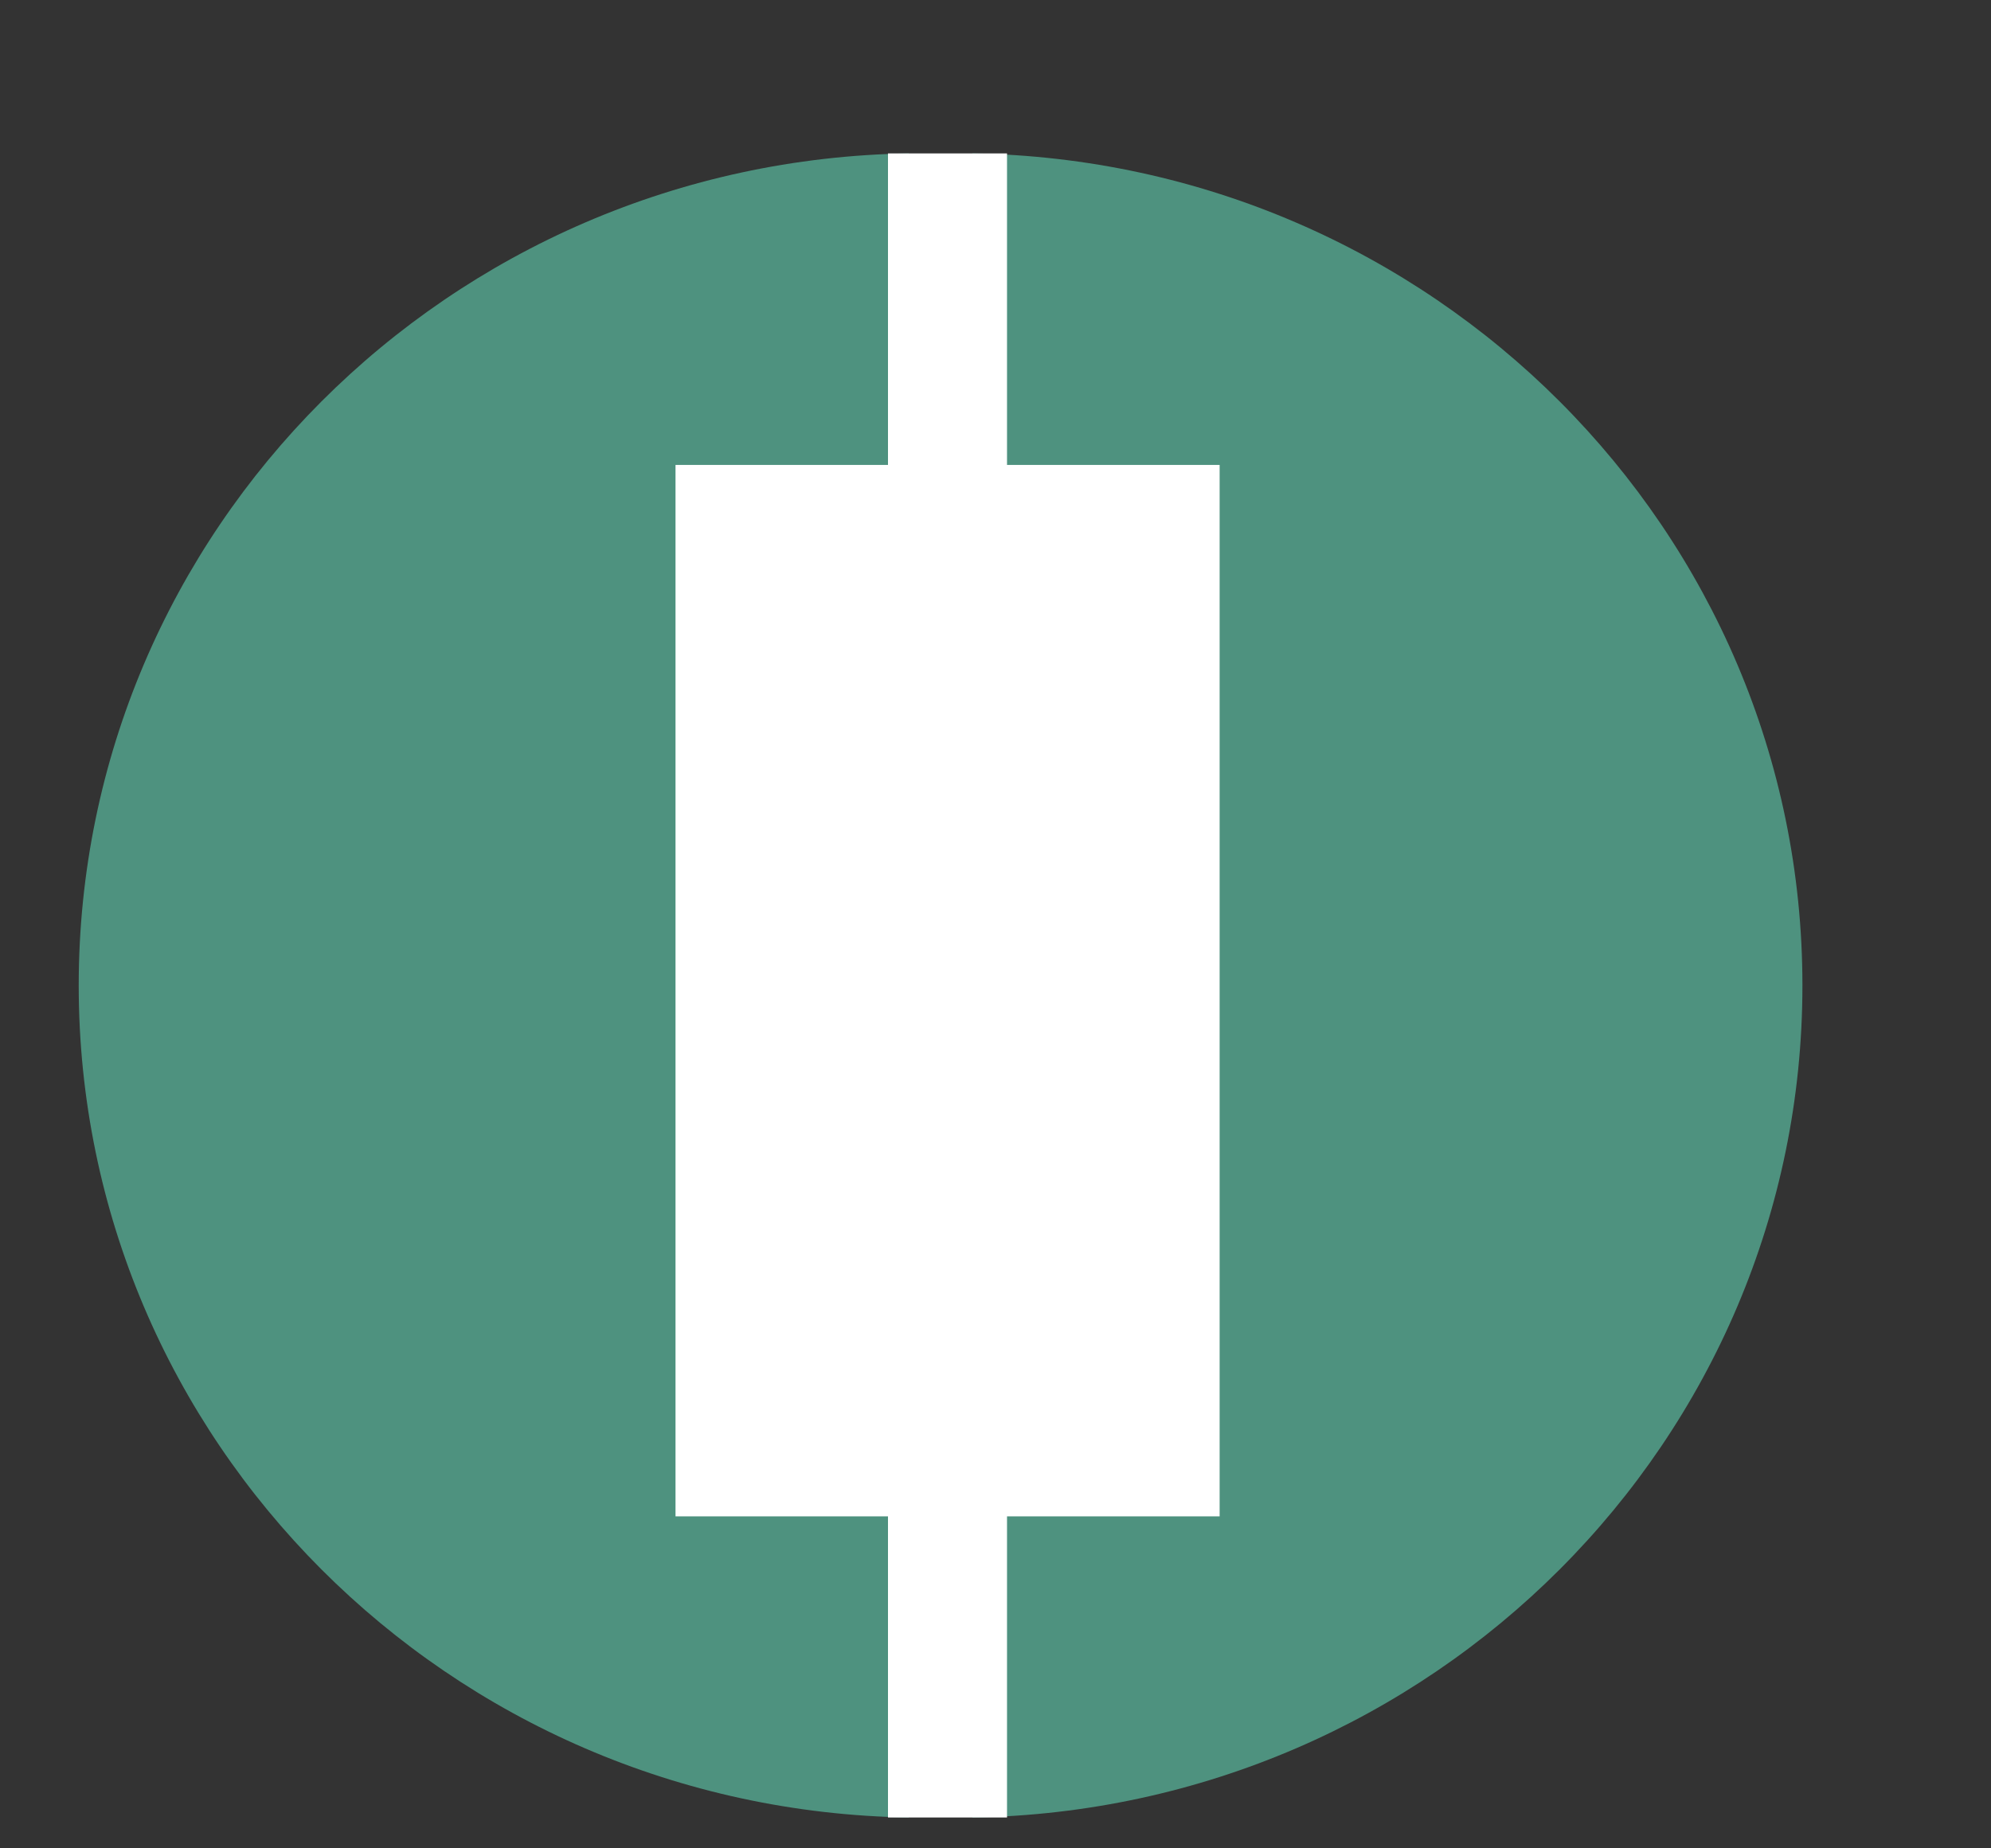 <svg width="28" height="26" viewBox="0 0 28 26" fill="none" xmlns="http://www.w3.org/2000/svg">
<rect x="0" y="0" width="28" height="26" fill="#333333" stroke="none"/>
<path fill-rule="evenodd" clip-rule="evenodd" d="M12.779 2.158C6.315 2.262 1.107 7.462 1.107 13.862C1.107 20.262 6.315 25.462 12.779 25.566V2.158Z" fill="#4E927F"/>
<path fill-rule="evenodd" clip-rule="evenodd" d="M13.676 2.158C20.14 2.262 25.348 7.462 25.348 13.862C25.348 20.262 20.14 25.462 13.676 25.566V2.158Z" fill="#4E927F"/>
<rect x="9.5" y="6.54" width="7.652" height="14.79" fill="white"/>
<rect width="1.674" height="5.478" transform="matrix(1 0 0 -1 12.488 25.566)" fill="white"/>
<rect width="1.674" height="5.478" transform="matrix(1 0 0 -1 12.488 7.636)" fill="white"/>
</svg>

